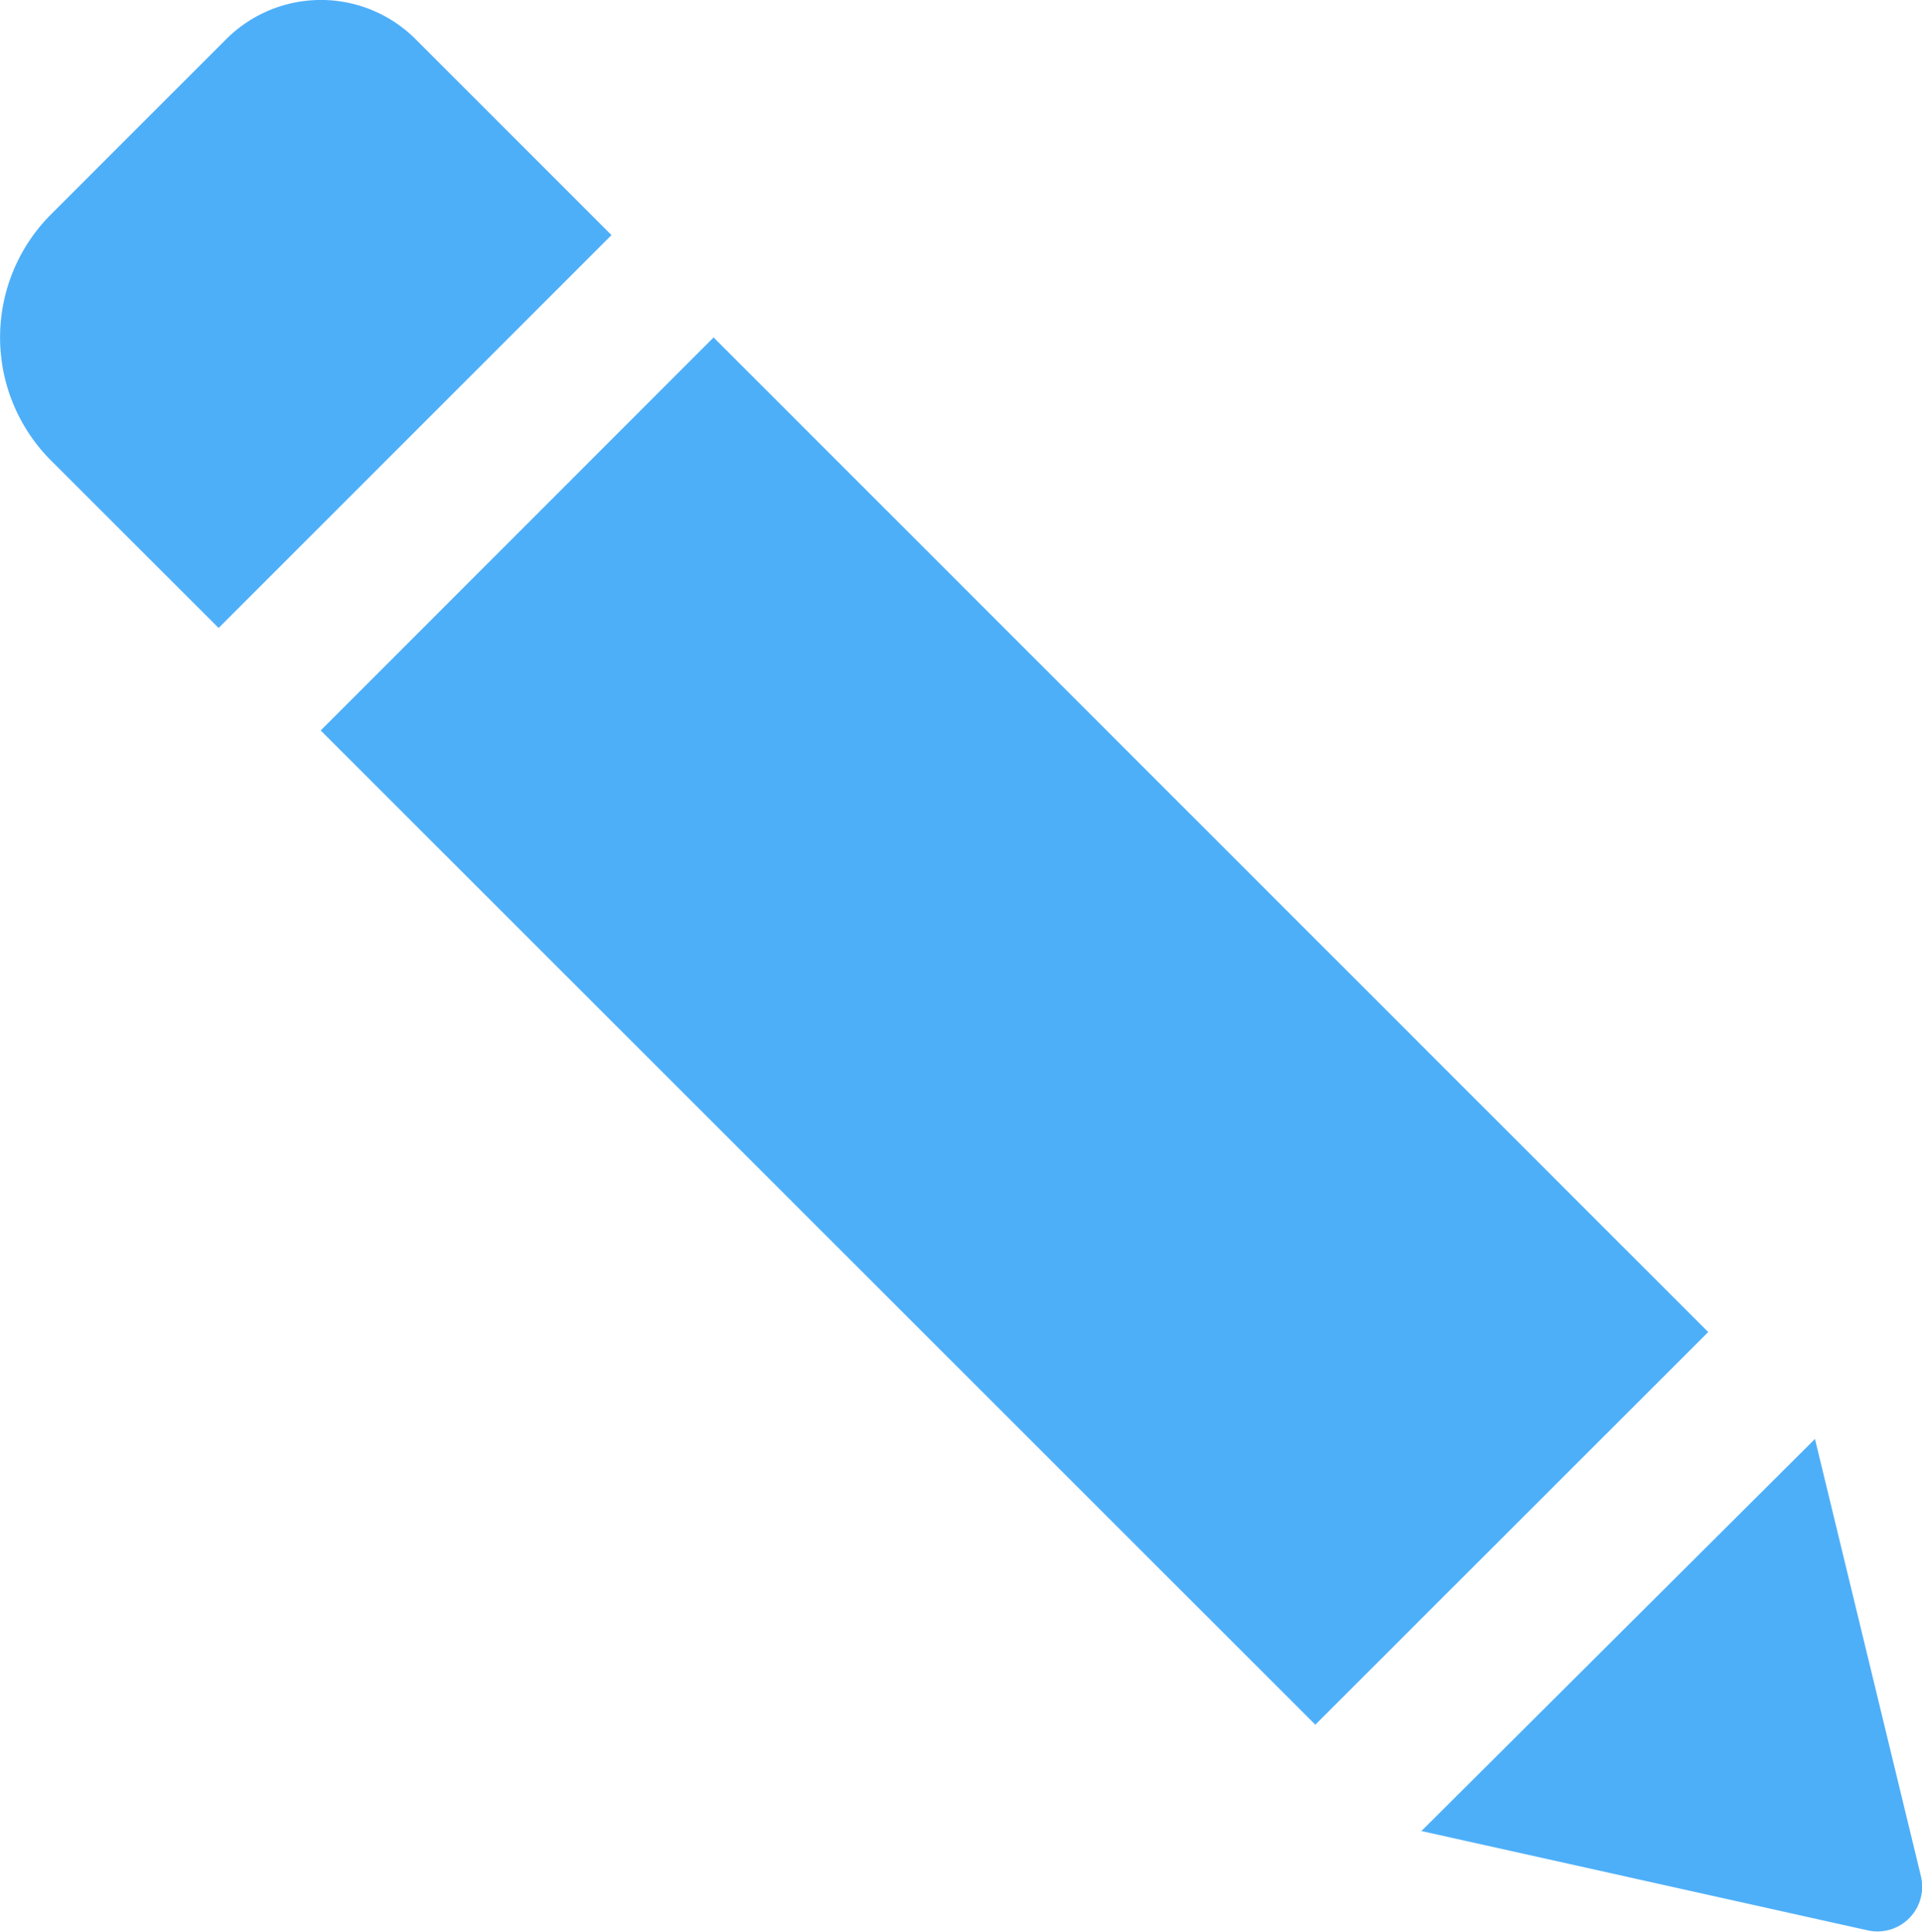 <svg xmlns="http://www.w3.org/2000/svg" viewBox="0 0 14.348 14.42">
    <defs>
        <style>
            .cls-1{fill:#4eaff9}
        </style>
    </defs>
    <g id="pencil-edit-button" transform="rotate(-90 6.565 7.854)">
        <path id="パス_21" d="M8.966 3.683L11.9 6.616l-7.425 7.425-2.931-2.933zm5.159-.707l-1.308-1.308a1.3 1.3 0 0 0-1.834 0L9.731 2.921l2.933 2.933 1.462-1.462a1 1 0 0 0-.001-1.416zM.009 15.23a.334.334 0 0 0 .4.4l3.268-.792L.75 11.9z" class="cls-1" data-name="パス 21"/>
    </g>
</svg>
